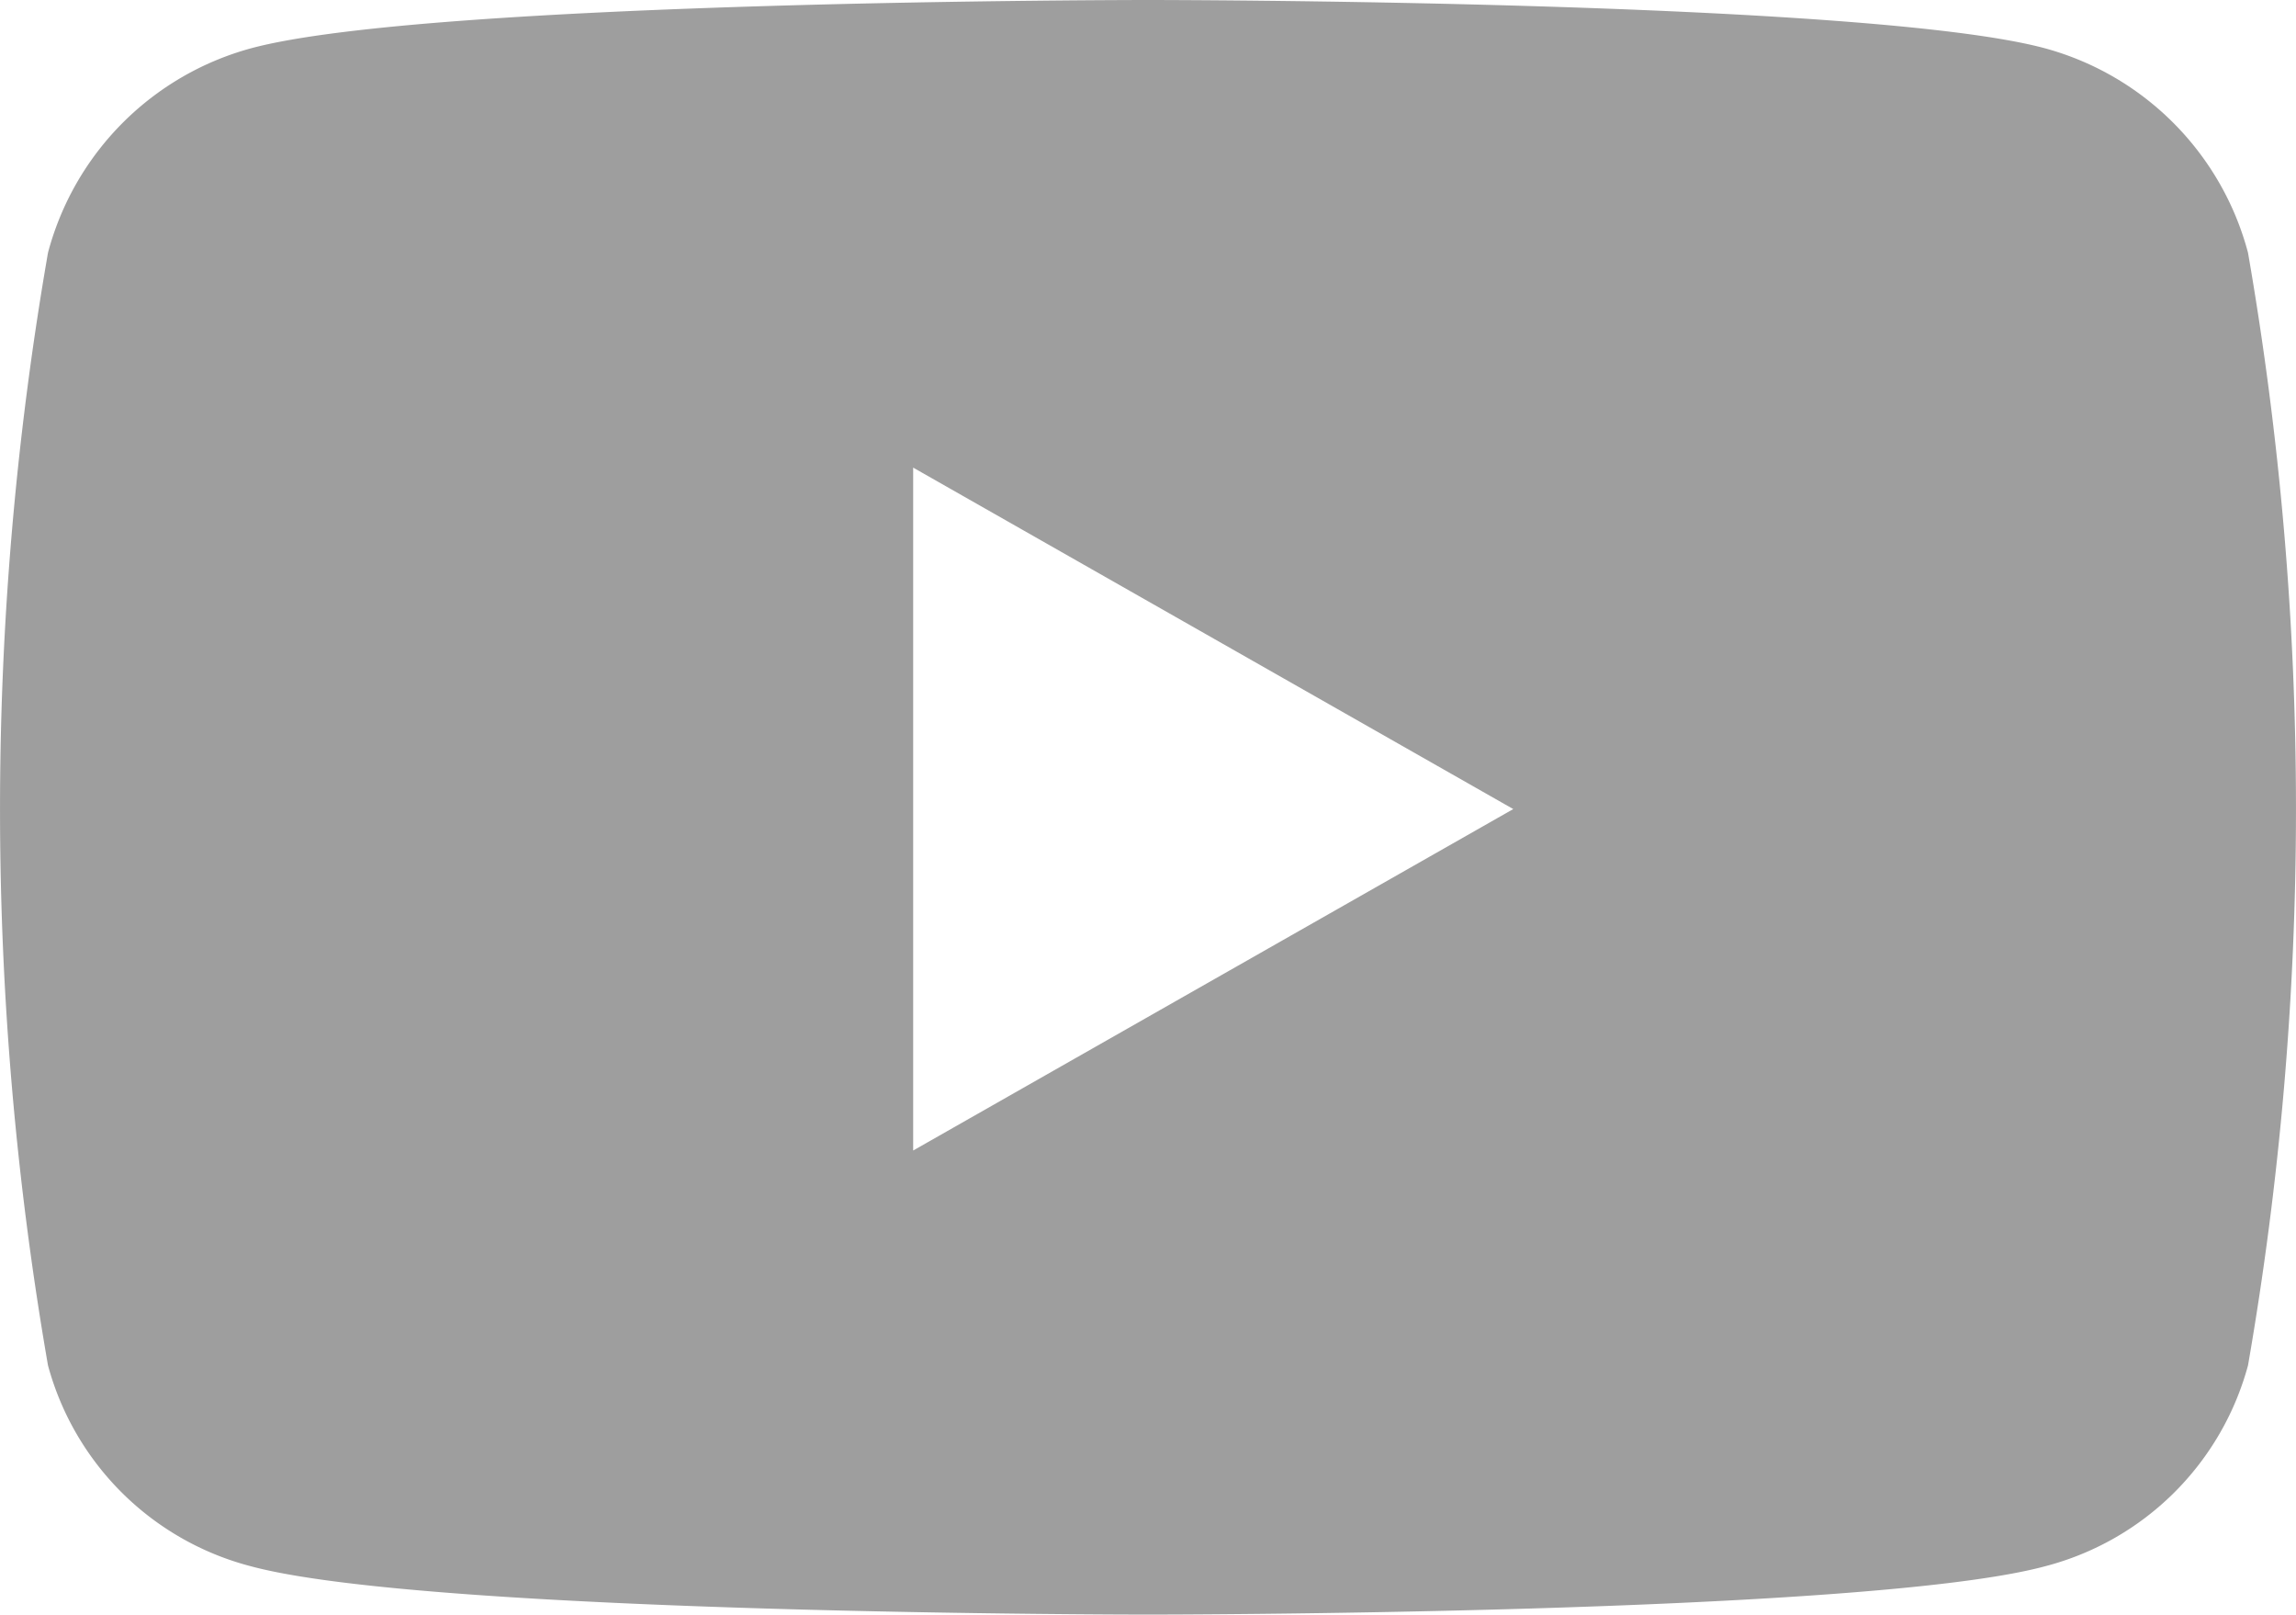 <svg xmlns="http://www.w3.org/2000/svg" width="24.012" height="16.883" viewBox="0 0 24.012 16.883"><defs><style>.a{fill:#9e9e9e;}</style></defs><path class="a" d="M38.443,66.642a3.017,3.017,0,0,0-2.123-2.137C34.448,64,26.939,64,26.939,64s-7.509,0-9.381.505a3.017,3.017,0,0,0-2.123,2.137,33.971,33.971,0,0,0,0,11.634,2.972,2.972,0,0,0,2.123,2.1c1.873.505,9.381.505,9.381.505s7.509,0,9.381-.505a2.972,2.972,0,0,0,2.123-2.1,33.971,33.971,0,0,0,0-11.634Zm-13.96,9.387V68.889l6.276,3.57Z" transform="translate(-14.933 -64)"/></svg>